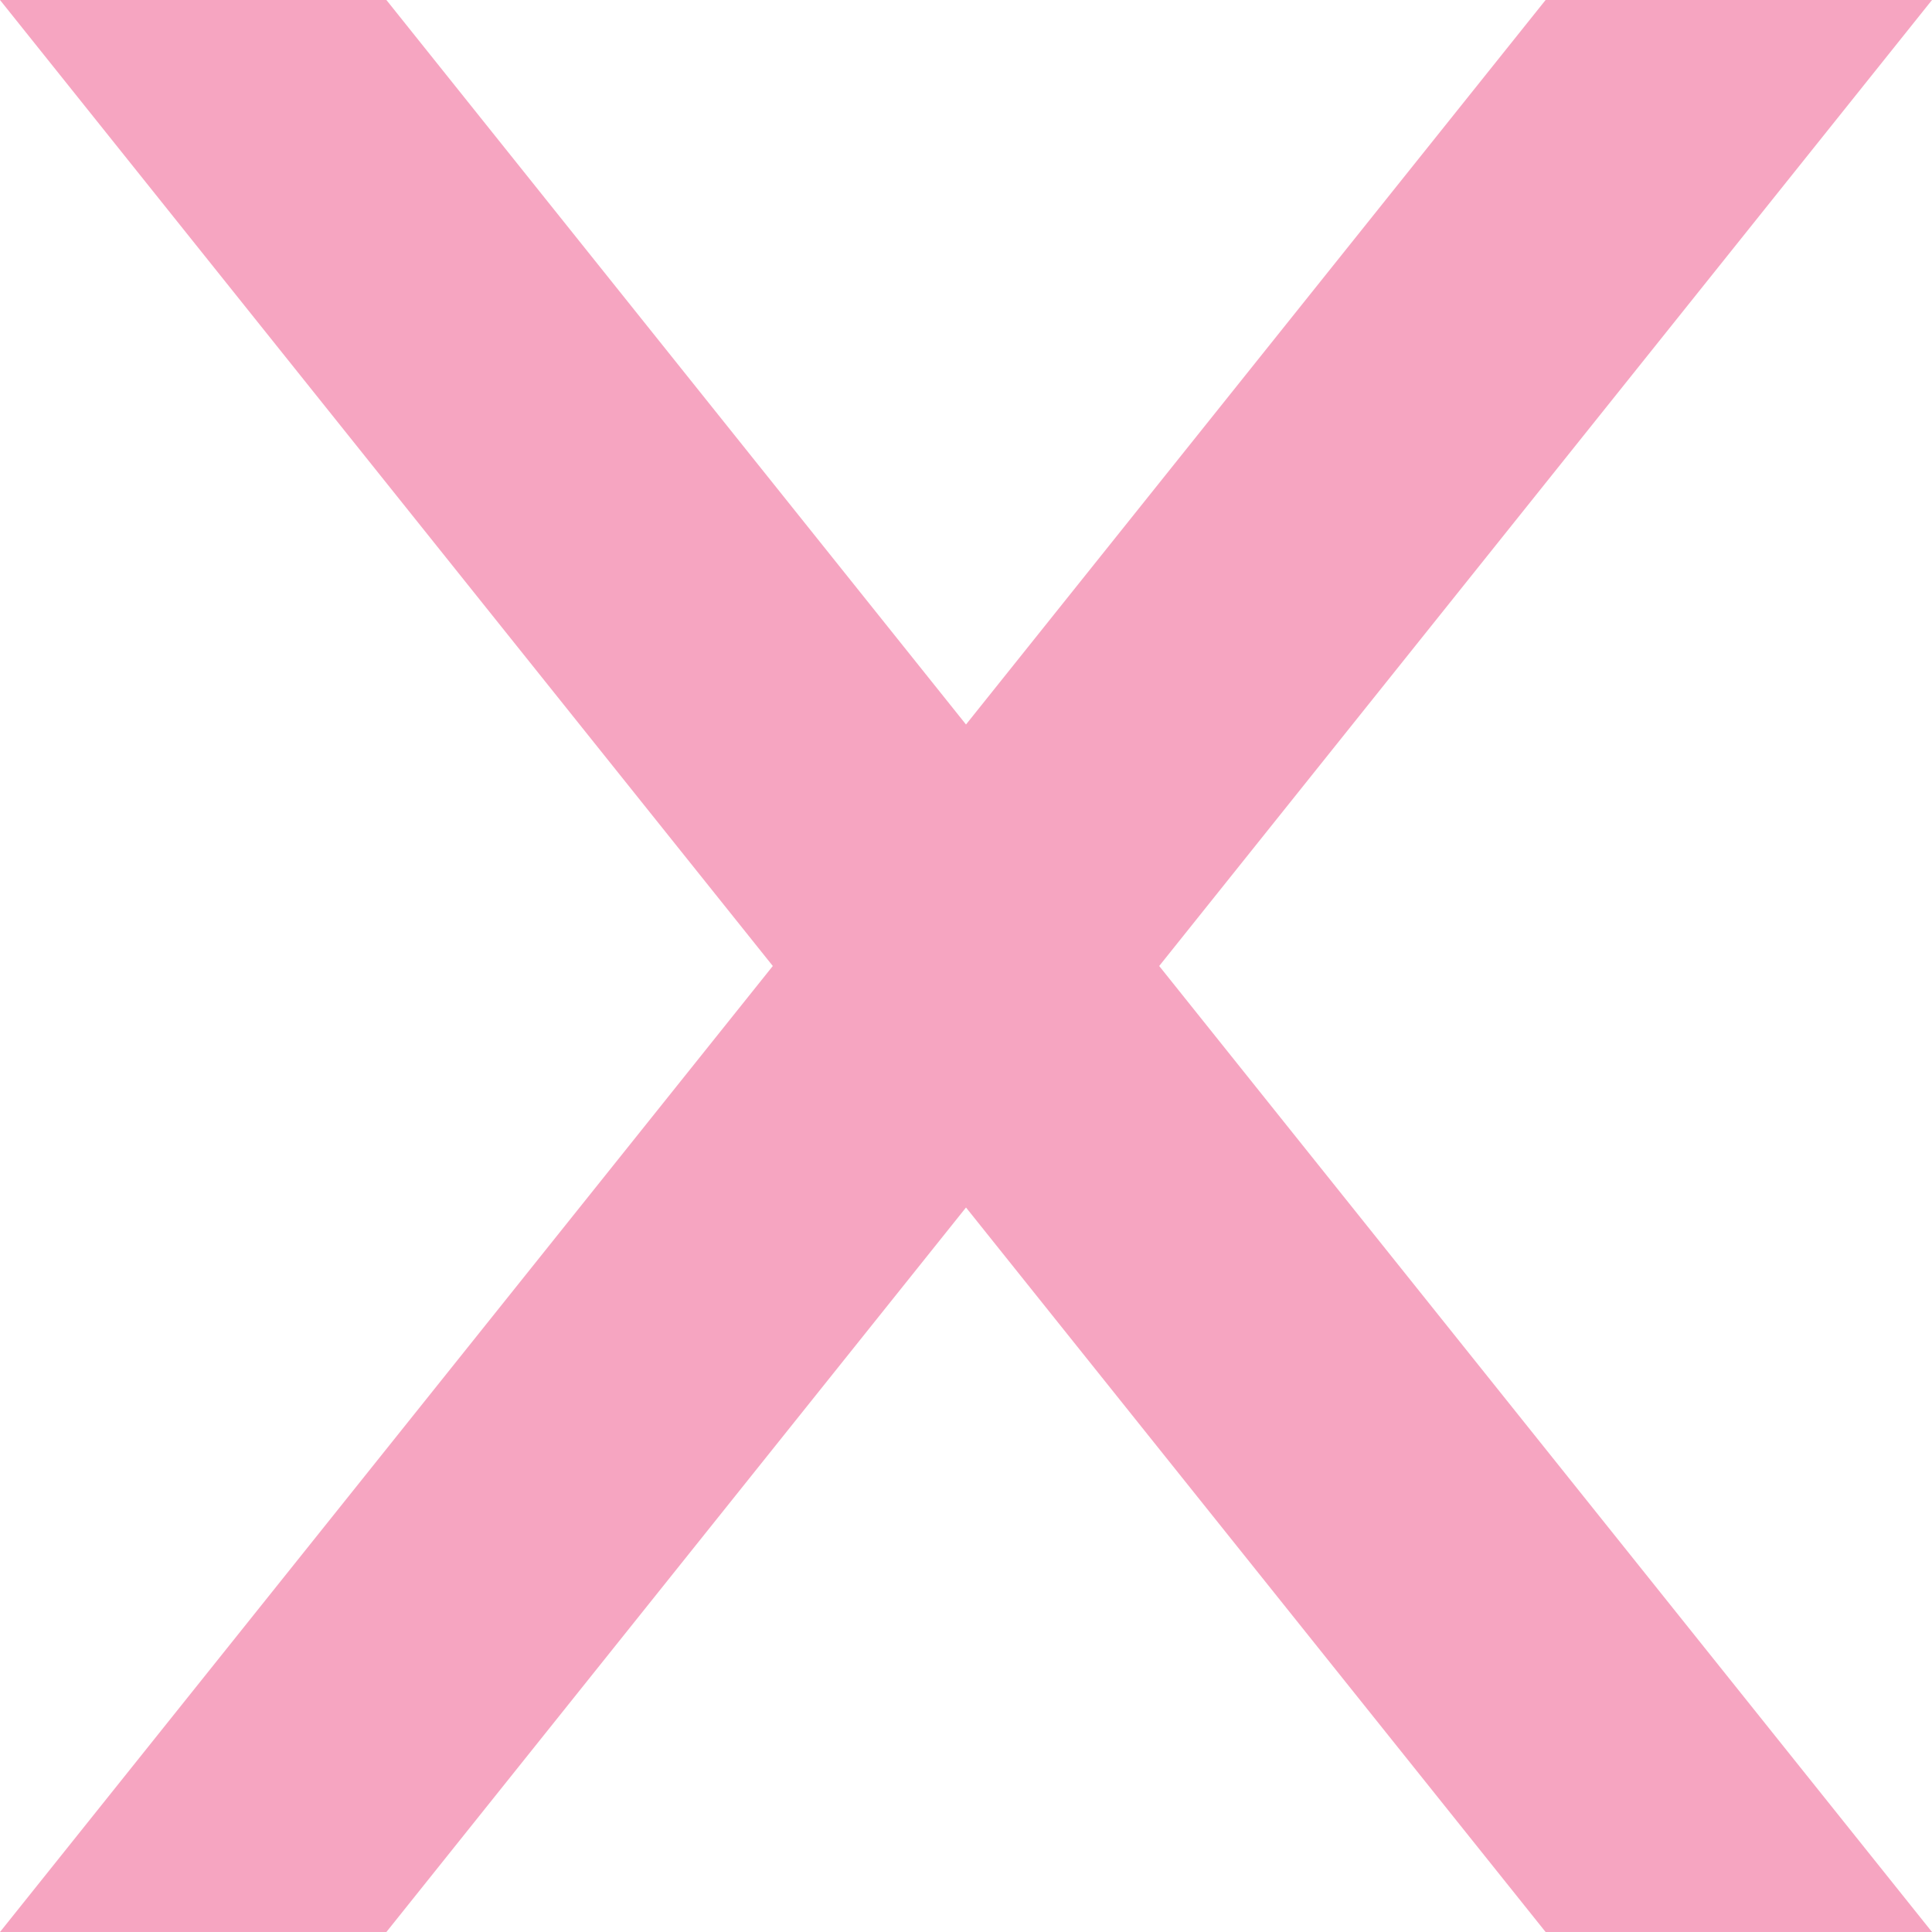 <?xml version="1.0" encoding="UTF-8"?>
<svg width="150px" height="150px" viewBox="0 0 150 150" version="1.1" xmlns="http://www.w3.org/2000/svg" xmlns:xlink="http://www.w3.org/1999/xlink">
    <!-- Generator: Sketch 52.2 (67145) - http://www.bohemiancoding.com/sketch -->
    <title>cross-dark</title>
    <desc>Created with Sketch.</desc>
    <g id="cross-dark" stroke="none" stroke-width="1" fill="none" fill-rule="evenodd" opacity="0.4">
        <g id="Group" fill="#E91E63" fill-rule="nonzero">
            <path d="M90,75 L150,150 L120,150 L75,93.75 L30,150 L-1.8369702e-14,150 L60,75 L-2.84217094e-14,-4.85257243e-14 L30,-4.85257243e-14 L75,56.25 L120,-4.85257243e-14 L150,-4.85257243e-14 L90,75 Z" id="Combined-Shape"></path>
        </g>
    </g>
</svg>